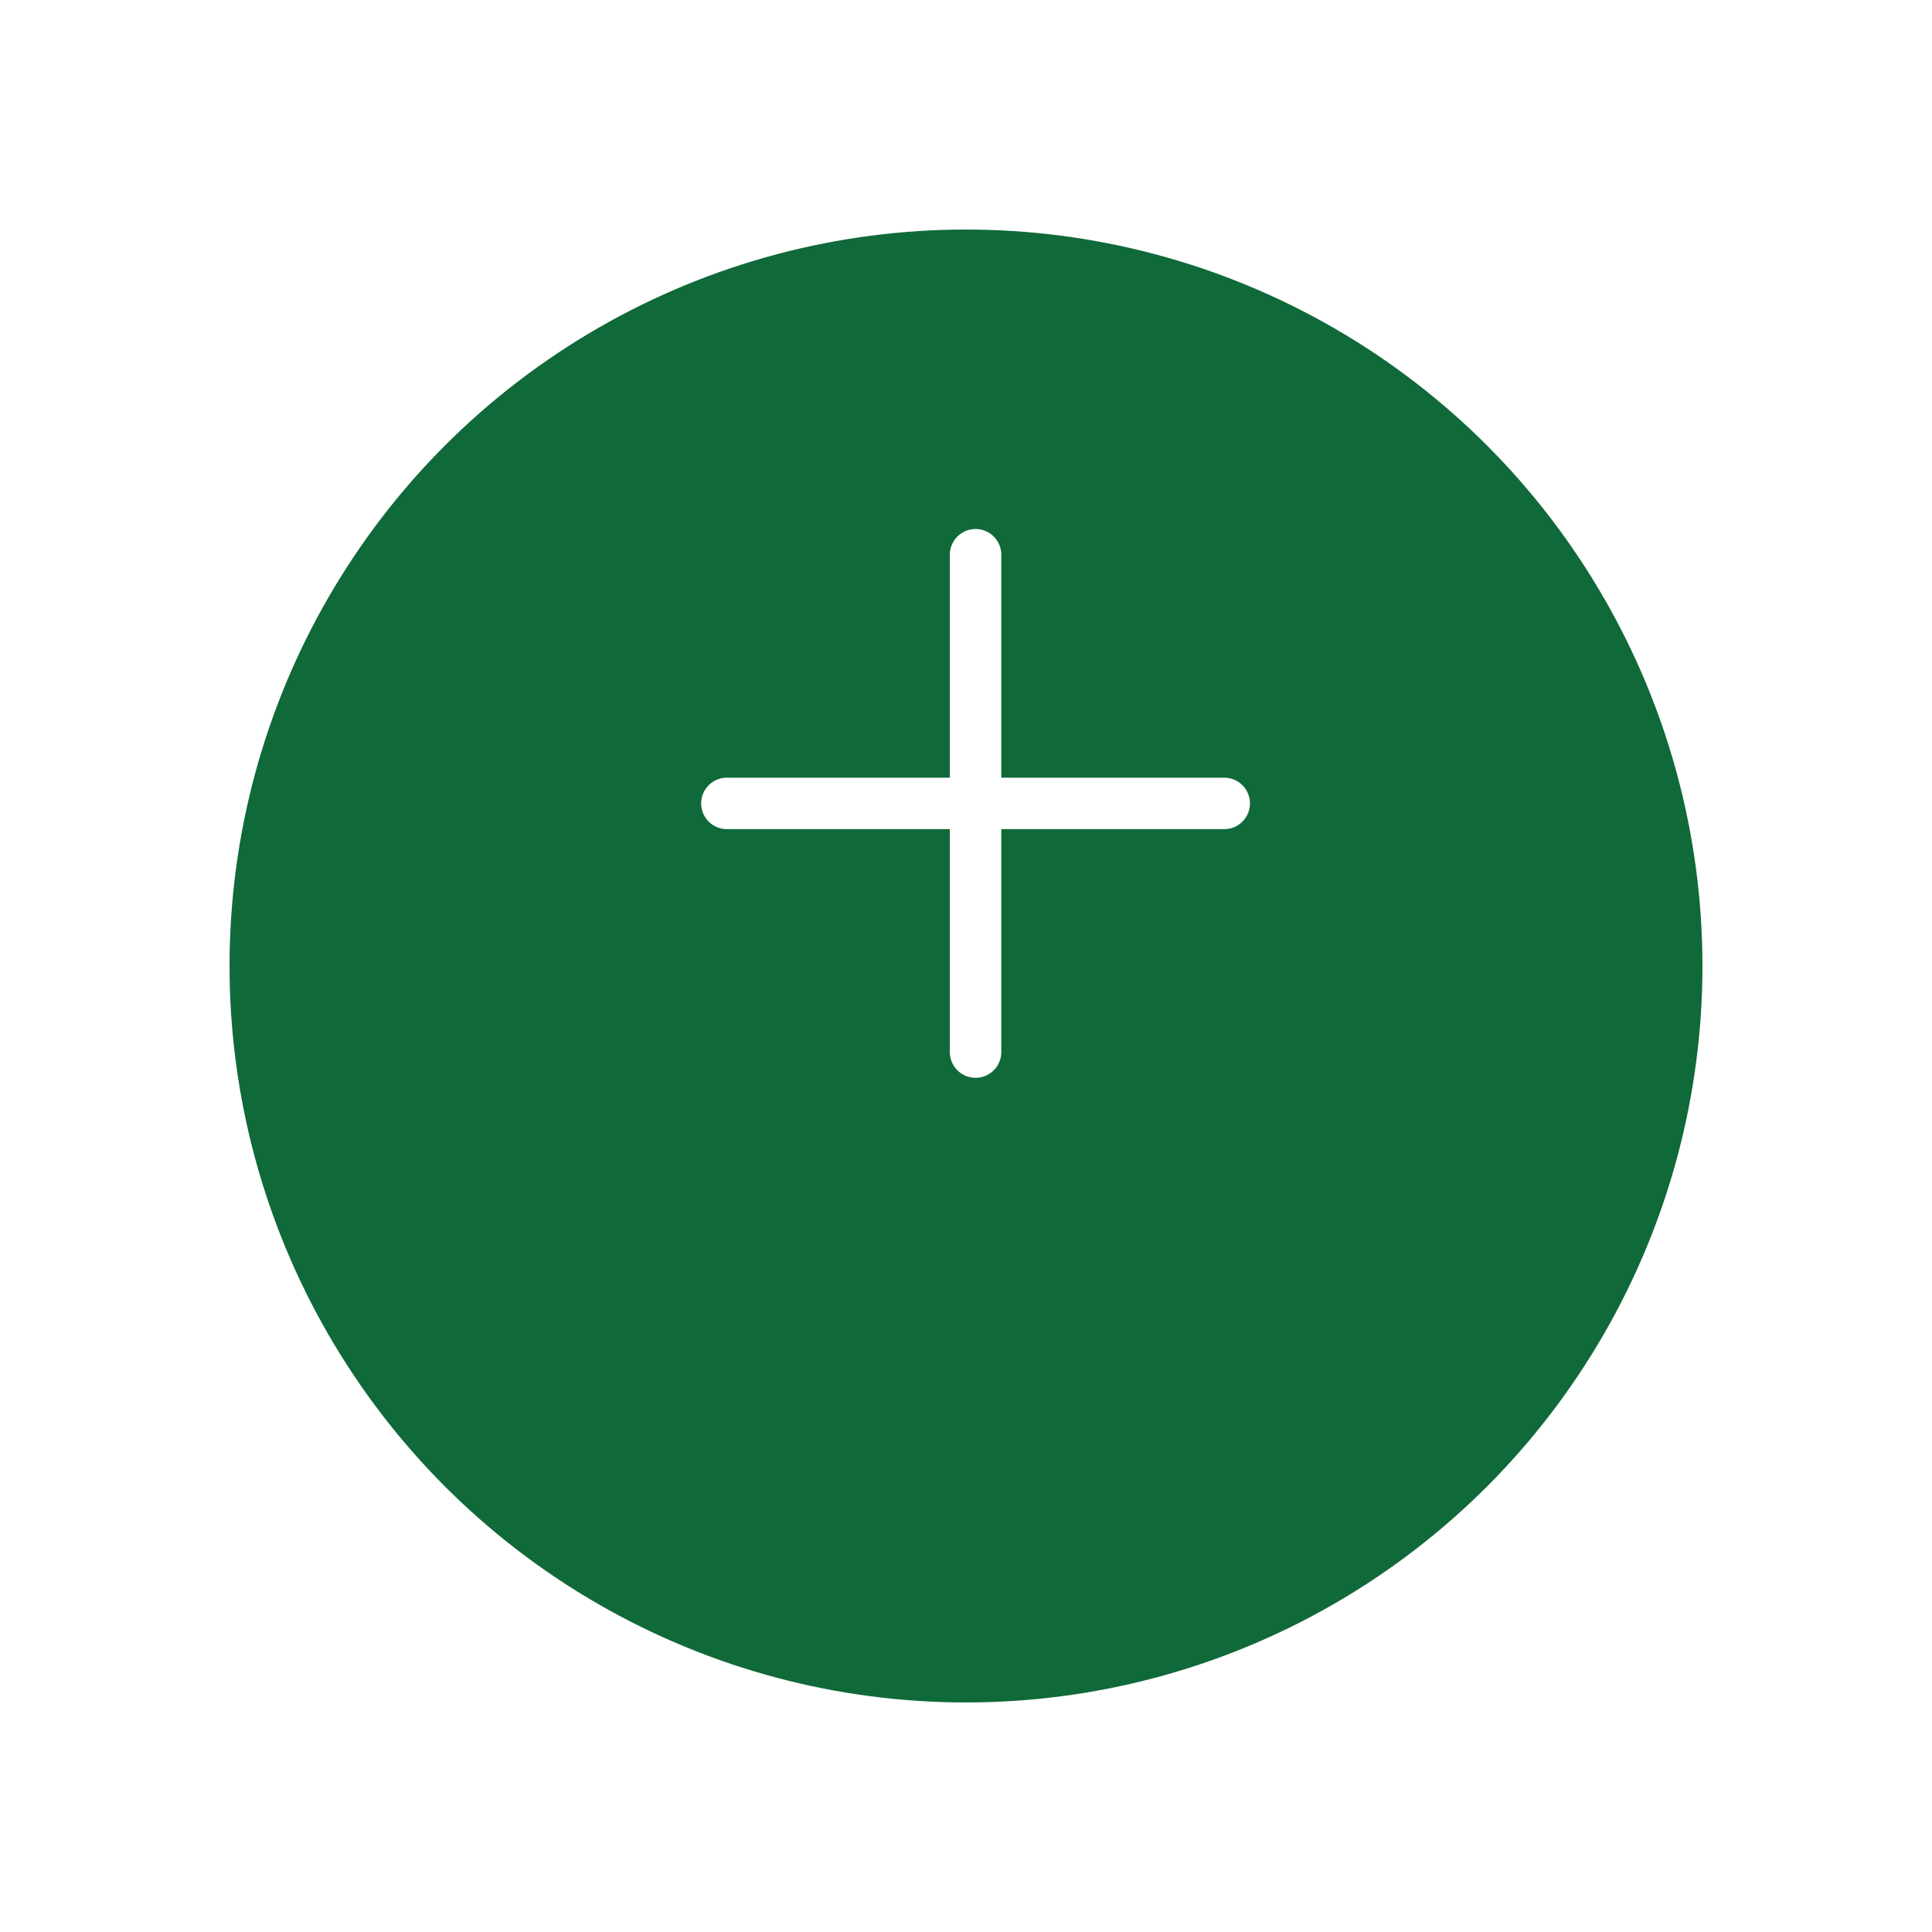 <svg width="101" height="101" viewBox="0 0 101 101" fill="none" xmlns="http://www.w3.org/2000/svg">
<g filter="url(#filter0_d_250_94)">
<circle cx="50.5" cy="41.5" r="38.5" fill="#106939"/>
</g>
<path d="M38 42H51M51 42H64M51 42V29M51 42V55" stroke="white" stroke-width="2.69" stroke-linecap="round" stroke-linejoin="round"/>
<defs>
<filter id="filter0_d_250_94" x="0.6" y="0.6" width="99.8" height="99.8" filterUnits="userSpaceOnUse" color-interpolation-filters="sRGB">
<feFlood flood-opacity="0" result="BackgroundImageFix"/>
<feColorMatrix in="SourceAlpha" type="matrix" values="0 0 0 0 0 0 0 0 0 0 0 0 0 0 0 0 0 0 127 0" result="hardAlpha"/>
<feOffset dy="9"/>
<feGaussianBlur stdDeviation="5.7"/>
<feComposite in2="hardAlpha" operator="out"/>
<feColorMatrix type="matrix" values="0 0 0 0 0 0 0 0 0 0 0 0 0 0 0 0 0 0 0.25 0"/>
<feBlend mode="normal" in2="BackgroundImageFix" result="effect1_dropShadow_250_94"/>
<feBlend mode="normal" in="SourceGraphic" in2="effect1_dropShadow_250_94" result="shape"/>
</filter>
</defs>
</svg>
